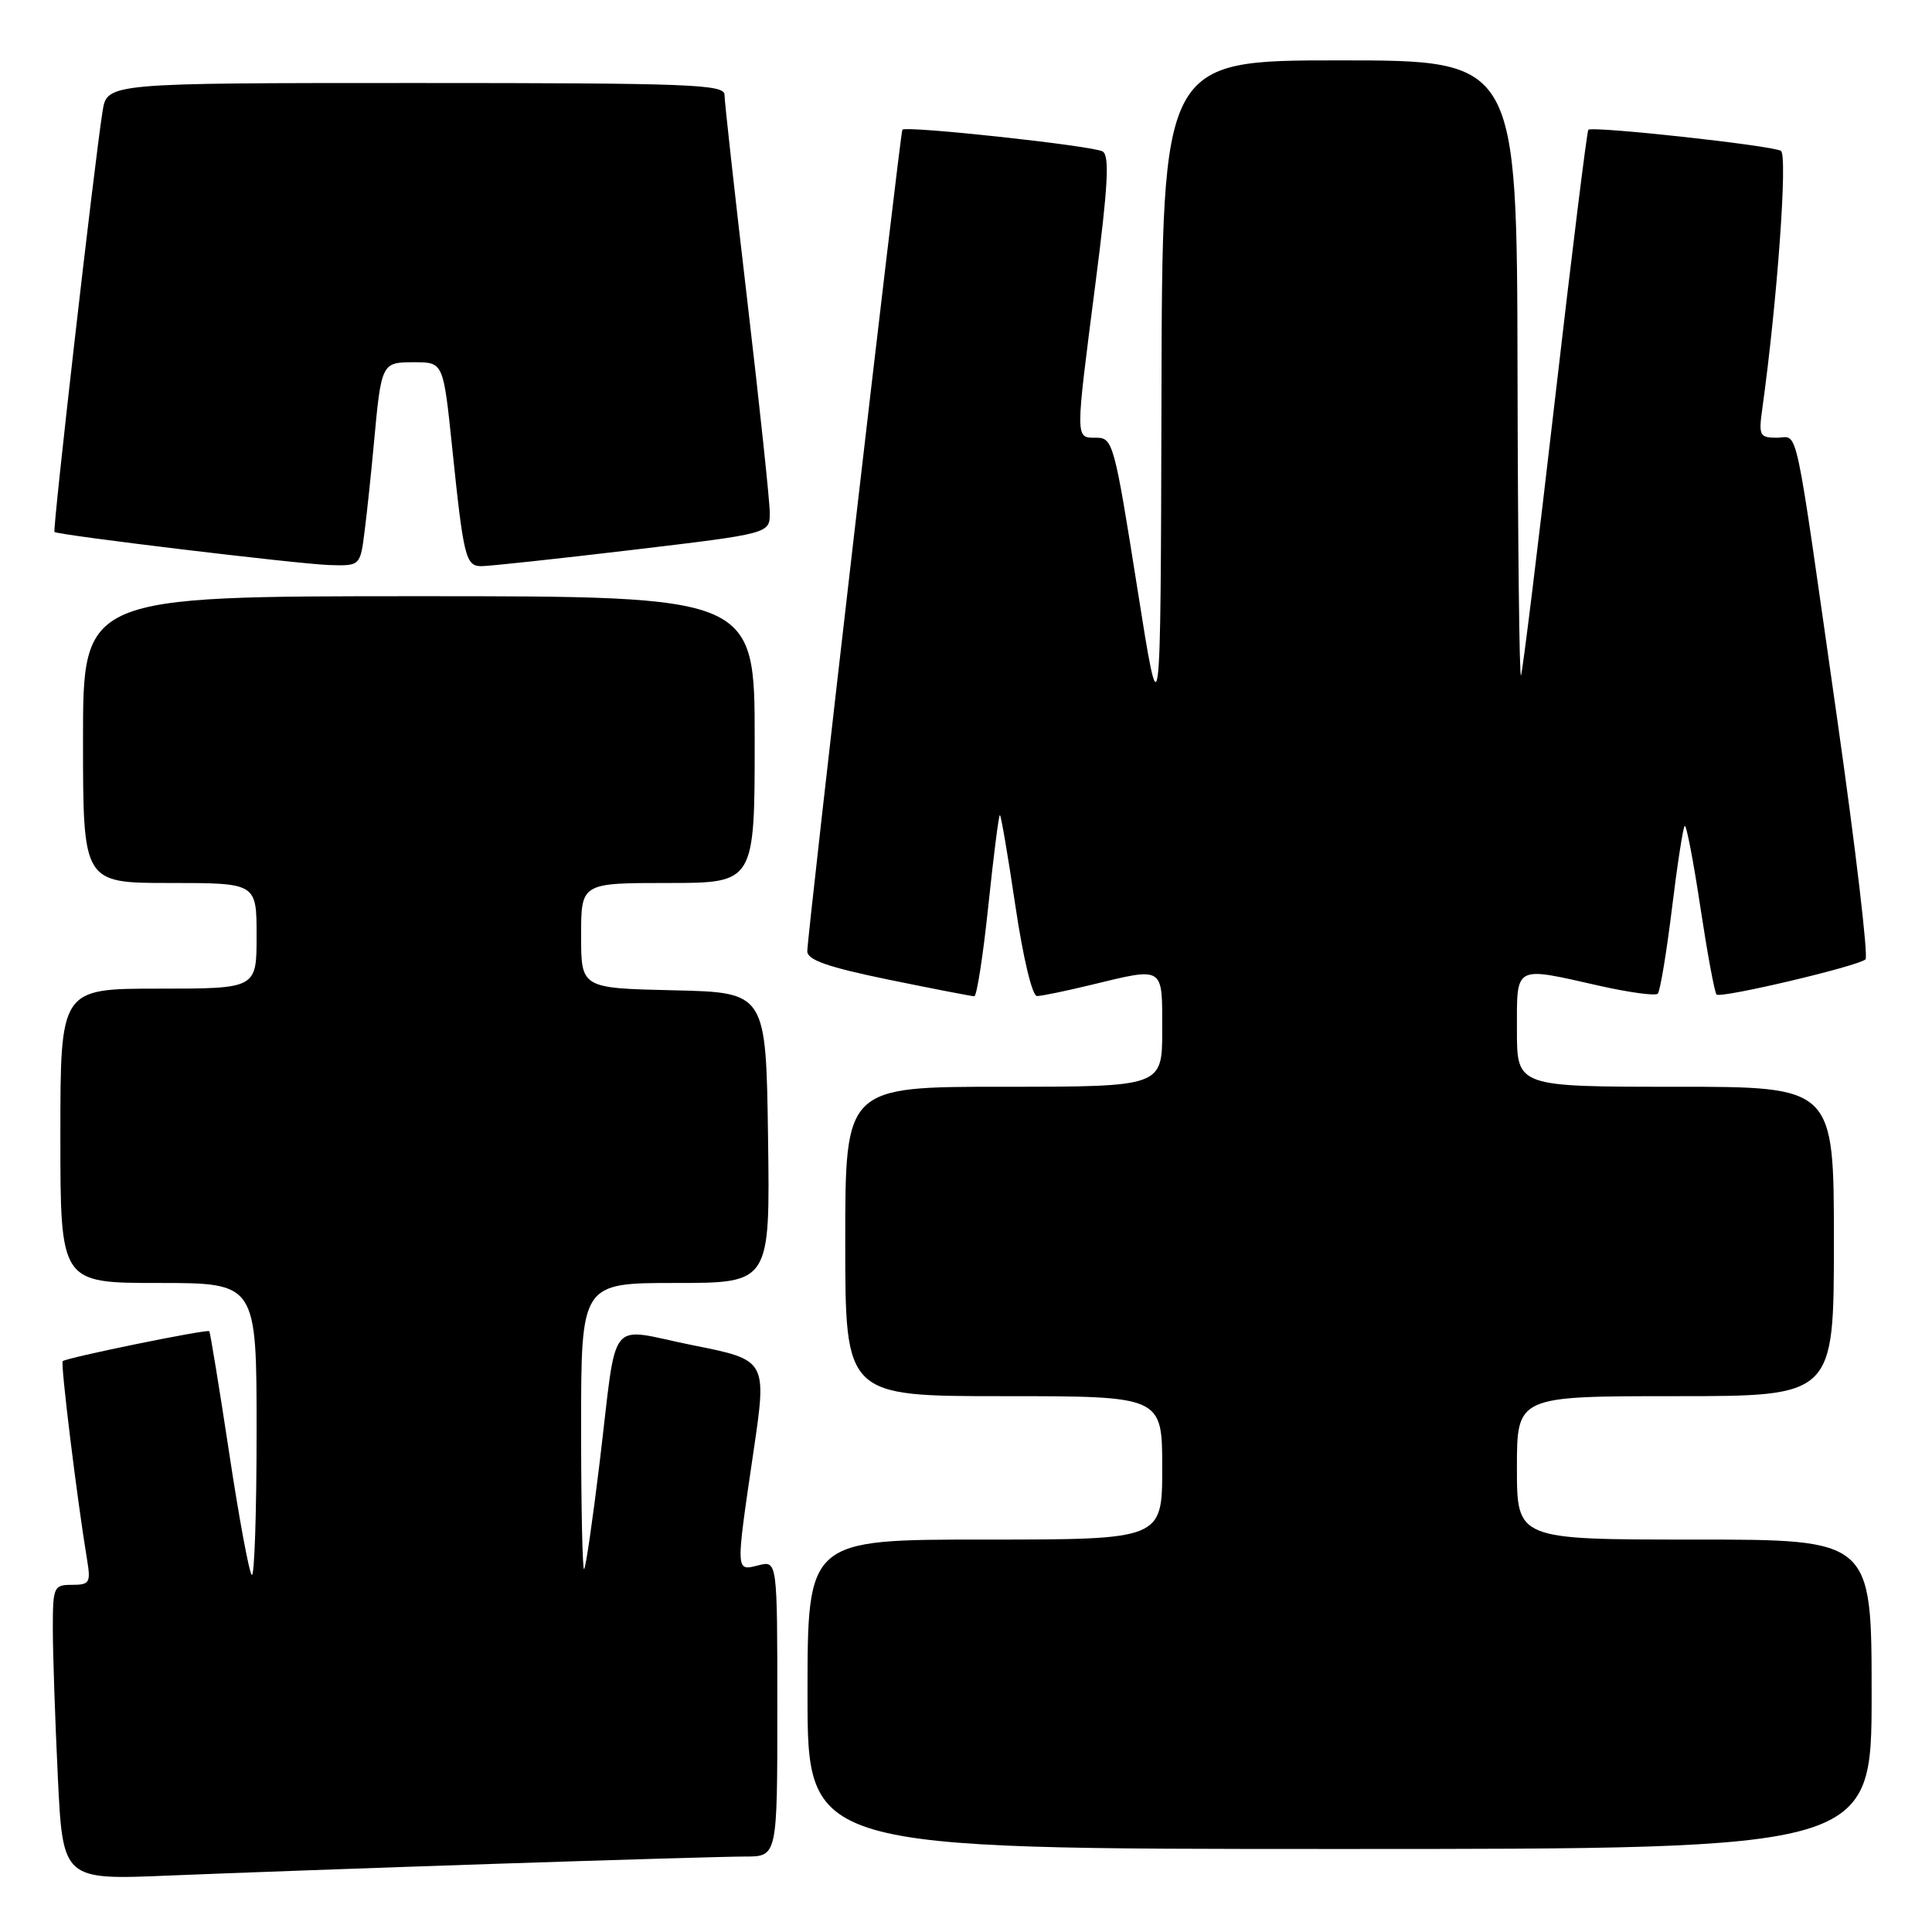 <?xml version="1.0" encoding="UTF-8" standalone="no"?>
<!DOCTYPE svg PUBLIC "-//W3C//DTD SVG 1.1//EN" "http://www.w3.org/Graphics/SVG/1.1/DTD/svg11.dtd" >
<svg xmlns="http://www.w3.org/2000/svg" xmlns:xlink="http://www.w3.org/1999/xlink" version="1.1" viewBox="0 0 256 256">
 <g >
 <path fill="currentColor"
d=" M 65.50 246.97 C 81.45 246.44 96.41 246.00 98.75 246.00 C 103.00 246.00 103.00 246.00 103.00 226.39 C 103.00 206.78 103.00 206.78 100.50 207.41 C 97.45 208.18 97.47 208.47 99.84 192.35 C 101.63 180.21 101.63 180.21 91.80 178.25 C 80.25 175.94 81.87 173.88 79.43 194.00 C 78.53 201.43 77.62 207.69 77.40 207.92 C 77.18 208.15 77.00 199.71 77.00 189.17 C 77.00 170.00 77.00 170.00 89.52 170.00 C 102.04 170.00 102.04 170.00 101.77 150.75 C 101.50 131.50 101.50 131.50 89.25 131.22 C 77.00 130.94 77.00 130.94 77.00 123.97 C 77.00 117.00 77.00 117.00 88.50 117.00 C 100.00 117.00 100.00 117.00 100.00 98.00 C 100.00 79.00 100.00 79.00 55.50 79.00 C 11.00 79.00 11.00 79.00 11.00 98.00 C 11.00 117.00 11.00 117.00 22.50 117.00 C 34.00 117.00 34.00 117.00 34.00 124.00 C 34.00 131.00 34.00 131.00 21.00 131.00 C 8.00 131.00 8.00 131.00 8.00 150.50 C 8.00 170.00 8.00 170.00 21.00 170.00 C 34.00 170.00 34.00 170.00 34.00 189.67 C 34.00 200.48 33.71 209.04 33.36 208.69 C 33.00 208.33 31.64 200.97 30.34 192.34 C 29.03 183.70 27.85 176.52 27.73 176.39 C 27.43 176.09 8.76 179.91 8.31 180.36 C 8.00 180.67 10.23 198.80 11.55 206.75 C 12.04 209.71 11.86 210.00 9.55 210.00 C 7.11 210.00 7.00 210.25 7.00 215.84 C 7.00 219.05 7.30 227.85 7.66 235.39 C 8.32 249.11 8.32 249.11 22.41 248.52 C 30.16 248.20 49.55 247.50 65.50 246.97 Z  M 248.00 224.50 C 248.00 204.00 248.00 204.00 224.50 204.00 C 201.00 204.00 201.00 204.00 201.00 194.50 C 201.00 185.00 201.00 185.00 222.00 185.00 C 243.00 185.00 243.00 185.00 243.00 164.50 C 243.00 144.00 243.00 144.00 222.00 144.00 C 201.00 144.00 201.00 144.00 201.00 136.50 C 201.00 127.80 200.54 128.05 211.92 130.62 C 215.87 131.51 219.35 131.98 219.66 131.67 C 219.97 131.36 220.81 126.32 221.53 120.47 C 222.24 114.63 223.01 109.66 223.23 109.44 C 223.45 109.22 224.38 114.05 225.30 120.17 C 226.23 126.30 227.19 131.52 227.45 131.78 C 227.99 132.32 246.17 128.04 247.19 127.12 C 247.57 126.78 245.90 112.55 243.47 95.50 C 237.62 54.47 238.38 58.00 235.44 58.00 C 233.17 58.00 233.02 57.71 233.50 54.25 C 235.48 40.05 236.90 20.55 235.98 19.99 C 234.83 19.28 210.99 16.67 210.46 17.20 C 210.28 17.39 208.28 33.51 206.03 53.02 C 203.78 72.53 201.76 88.95 201.54 89.50 C 201.33 90.05 201.12 71.94 201.08 49.25 C 201.00 8.00 201.00 8.00 177.50 8.00 C 154.00 8.00 154.00 8.00 153.90 52.75 C 153.79 97.50 153.79 97.50 150.67 77.75 C 147.67 58.79 147.46 58.00 145.27 58.00 C 142.45 58.00 142.46 58.51 145.14 37.66 C 146.82 24.68 147.04 20.64 146.11 20.07 C 144.89 19.32 119.97 16.62 119.57 17.19 C 119.27 17.63 106.94 124.19 106.97 126.05 C 106.99 127.21 109.70 128.15 117.75 129.81 C 123.66 131.02 128.77 132.01 129.10 132.01 C 129.43 132.00 130.27 126.60 130.96 120.00 C 131.65 113.40 132.34 108.00 132.49 108.00 C 132.64 108.00 133.56 113.40 134.54 120.00 C 135.57 126.95 136.78 131.99 137.41 131.98 C 138.01 131.98 141.20 131.32 144.50 130.52 C 154.35 128.14 154.00 127.92 154.00 136.50 C 154.00 144.00 154.00 144.00 133.00 144.00 C 112.00 144.00 112.00 144.00 112.00 164.50 C 112.00 185.00 112.00 185.00 133.00 185.00 C 154.00 185.00 154.00 185.00 154.00 194.50 C 154.00 204.00 154.00 204.00 130.50 204.00 C 107.00 204.00 107.00 204.00 107.00 224.50 C 107.00 245.00 107.00 245.00 177.50 245.00 C 248.00 245.00 248.00 245.00 248.00 224.50 Z  M 48.33 70.25 C 48.66 67.64 49.19 62.58 49.52 59.00 C 50.53 48.01 50.54 48.00 54.89 48.00 C 58.74 48.00 58.74 48.00 59.91 59.25 C 61.42 73.85 61.70 75.00 63.77 75.02 C 64.72 75.03 73.71 74.06 83.75 72.87 C 102.00 70.70 102.00 70.70 102.00 67.97 C 102.00 66.46 100.65 53.73 99.00 39.66 C 97.35 25.60 96.00 13.40 96.00 12.55 C 96.00 11.18 91.35 11.00 55.09 11.00 C 14.18 11.00 14.18 11.00 13.59 14.75 C 12.48 21.74 6.94 70.28 7.22 70.49 C 7.78 70.92 39.63 74.75 43.62 74.87 C 47.74 75.00 47.74 75.00 48.33 70.25 Z "/>
</g>
</svg>